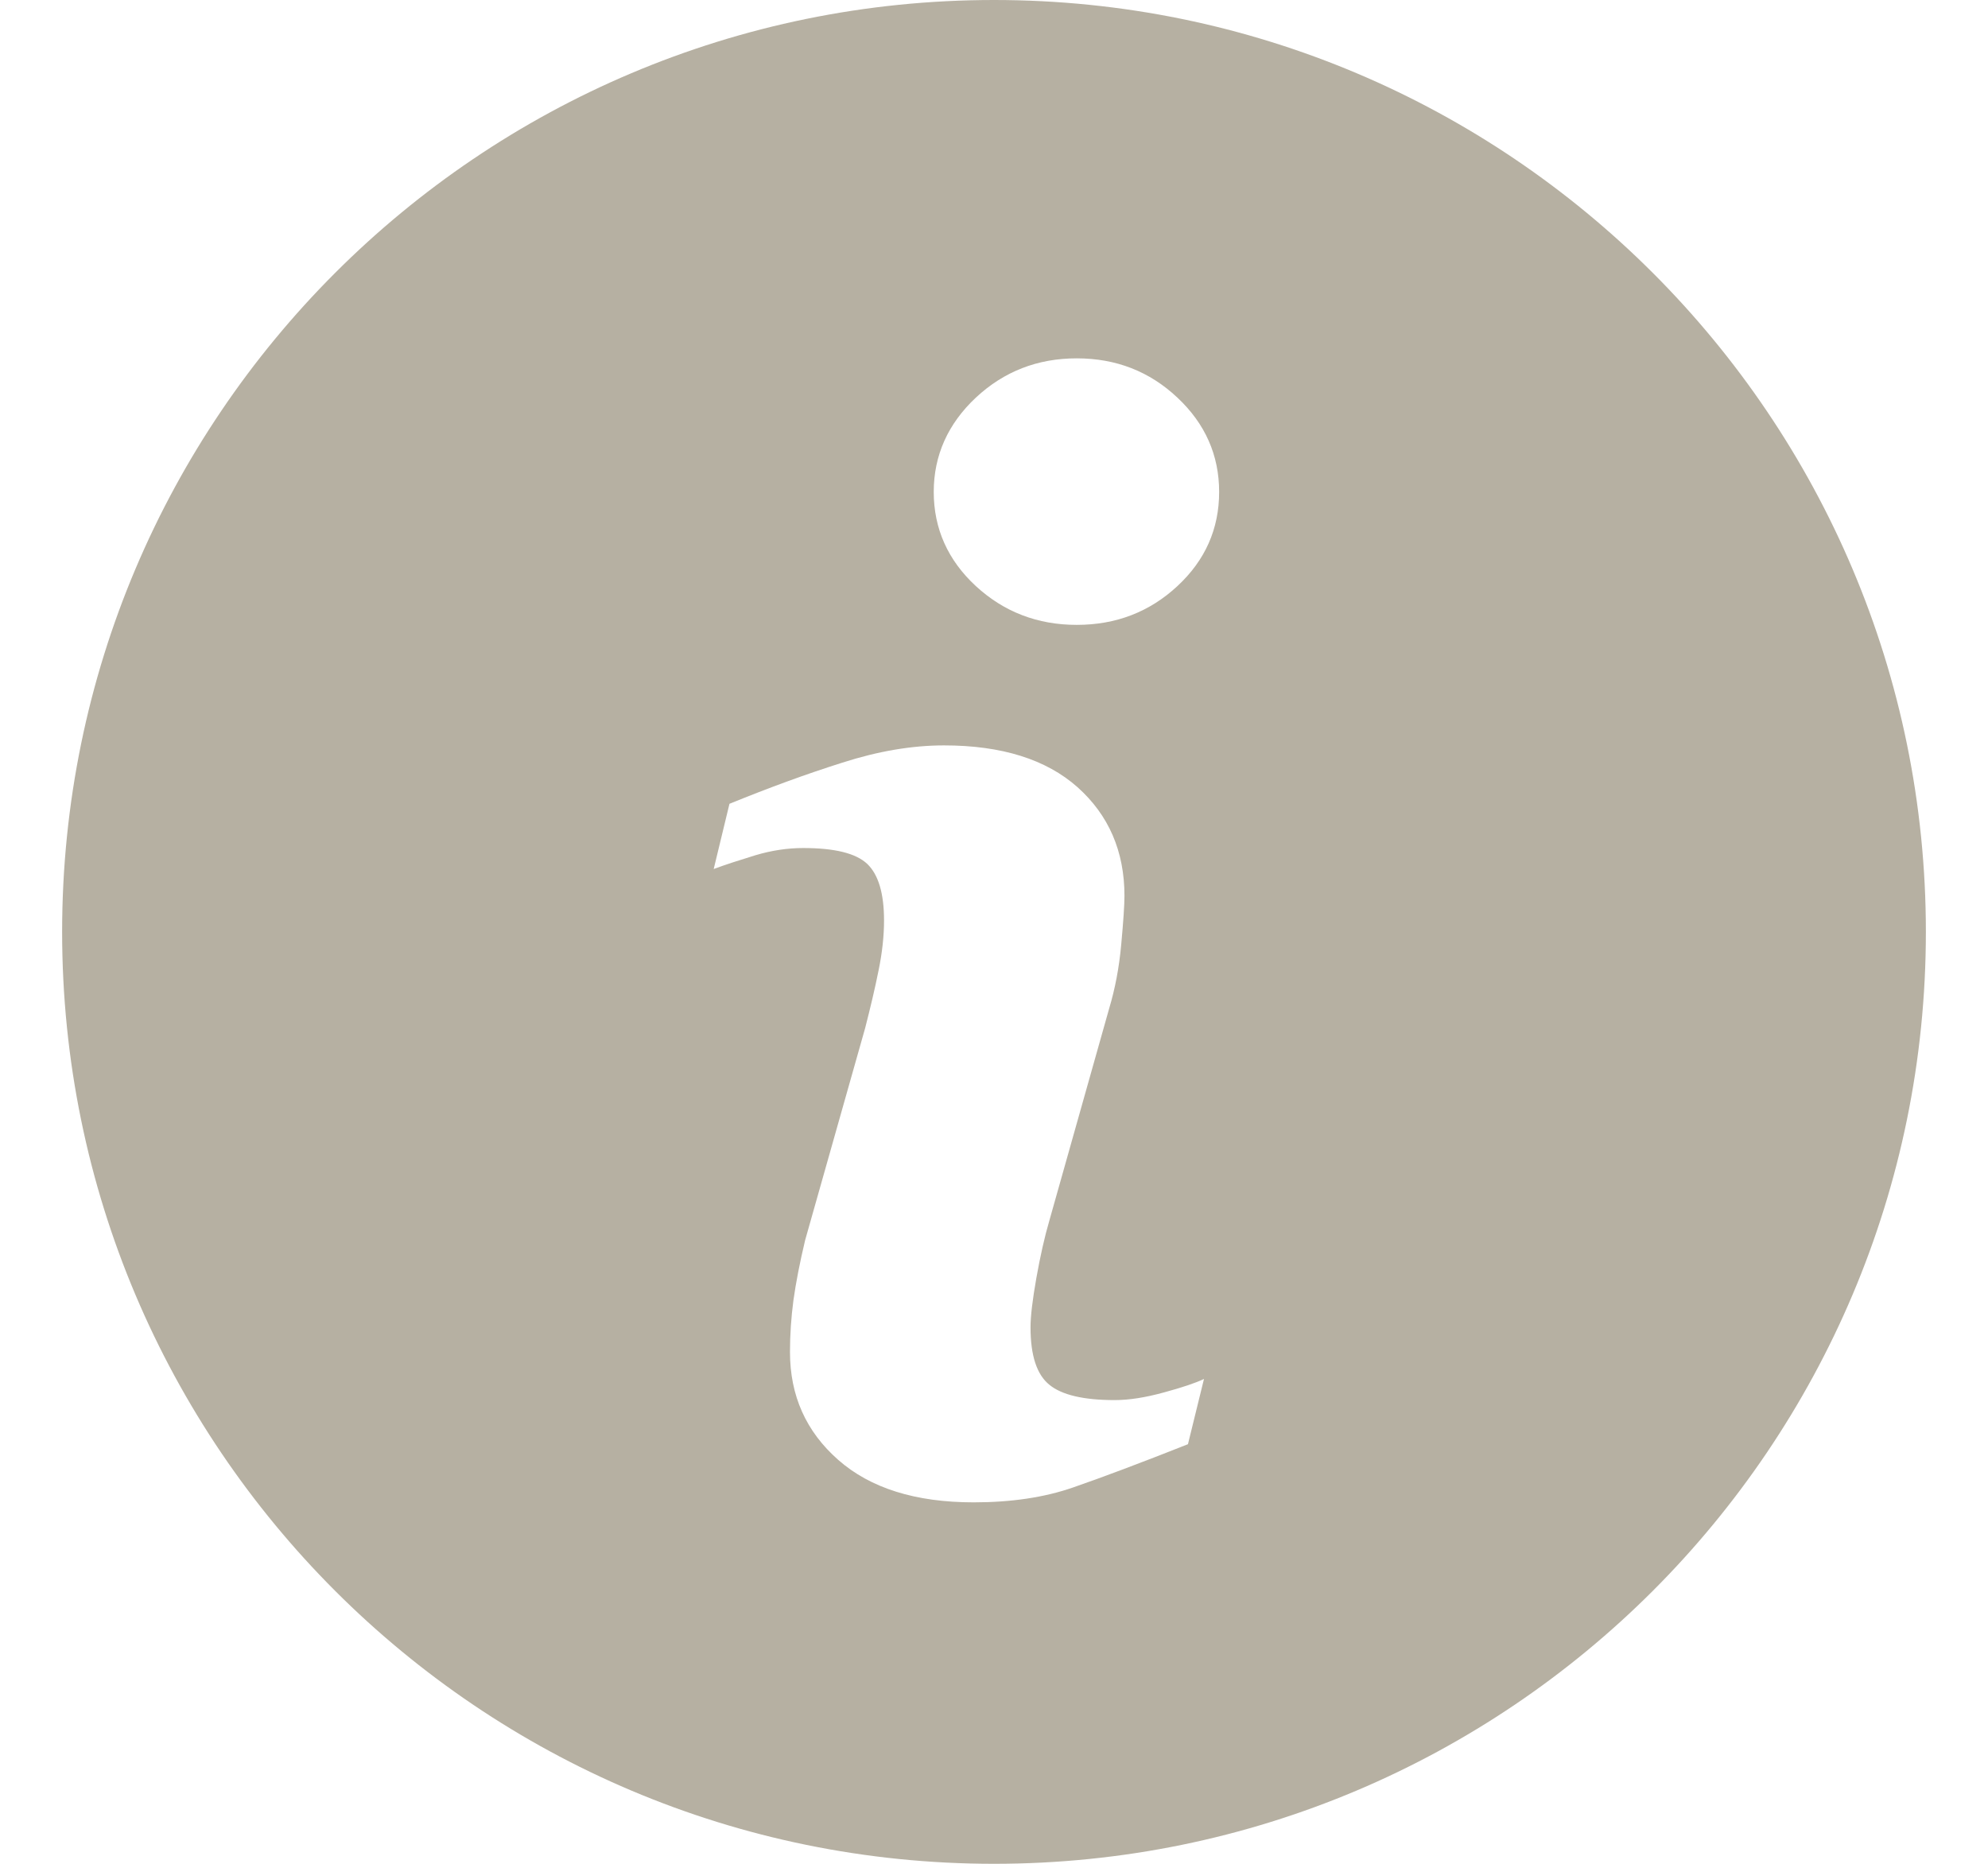 <svg width="16" height="15" viewBox="0 0 16 15" fill="none" xmlns="http://www.w3.org/2000/svg">
<g clip-path="url(#clip0_1136_10695)">
<path d="M8 0C3.858 0 0.5 3.358 0.5 7.5C0.5 11.641 3.858 15 8 15C12.141 15 15.5 11.641 15.5 7.5C15.5 3.358 12.141 0 8 0ZM9.561 11.623C9.175 11.776 8.868 11.891 8.637 11.971C8.407 12.051 8.14 12.091 7.836 12.091C7.369 12.091 7.005 11.977 6.746 11.749C6.487 11.521 6.358 11.232 6.358 10.881C6.358 10.745 6.367 10.605 6.386 10.463C6.406 10.321 6.437 10.161 6.48 9.981L6.963 8.274C7.005 8.11 7.042 7.955 7.071 7.81C7.101 7.664 7.115 7.53 7.115 7.408C7.115 7.191 7.07 7.039 6.98 6.953C6.889 6.867 6.718 6.825 6.464 6.825C6.339 6.825 6.211 6.844 6.08 6.883C5.95 6.923 5.837 6.959 5.744 6.994L5.871 6.469C6.188 6.34 6.49 6.229 6.779 6.138C7.068 6.045 7.341 5.999 7.598 5.999C8.063 5.999 8.421 6.112 8.673 6.336C8.923 6.56 9.05 6.851 9.05 7.21C9.05 7.284 9.041 7.415 9.024 7.601C9.007 7.789 8.974 7.959 8.927 8.116L8.447 9.818C8.407 9.954 8.372 10.111 8.341 10.285C8.31 10.46 8.294 10.593 8.294 10.682C8.294 10.909 8.344 11.063 8.446 11.145C8.546 11.227 8.722 11.268 8.971 11.268C9.089 11.268 9.22 11.247 9.369 11.206C9.516 11.166 9.623 11.13 9.69 11.098L9.561 11.623ZM9.476 4.717C9.252 4.925 8.982 5.029 8.666 5.029C8.351 5.029 8.08 4.925 7.854 4.717C7.629 4.509 7.515 4.255 7.515 3.959C7.515 3.664 7.63 3.41 7.854 3.2C8.08 2.989 8.351 2.884 8.666 2.884C8.982 2.884 9.252 2.989 9.476 3.2C9.7 3.41 9.812 3.664 9.812 3.959C9.812 4.256 9.7 4.509 9.476 4.717Z" fill="#B6B0A2"/>
</g>
<defs>
<clipPath id="clip0_1136_10695">
<rect width="15" height="15" fill="white" transform="translate(0.5)"/>
</clipPath>
</defs>
</svg>
